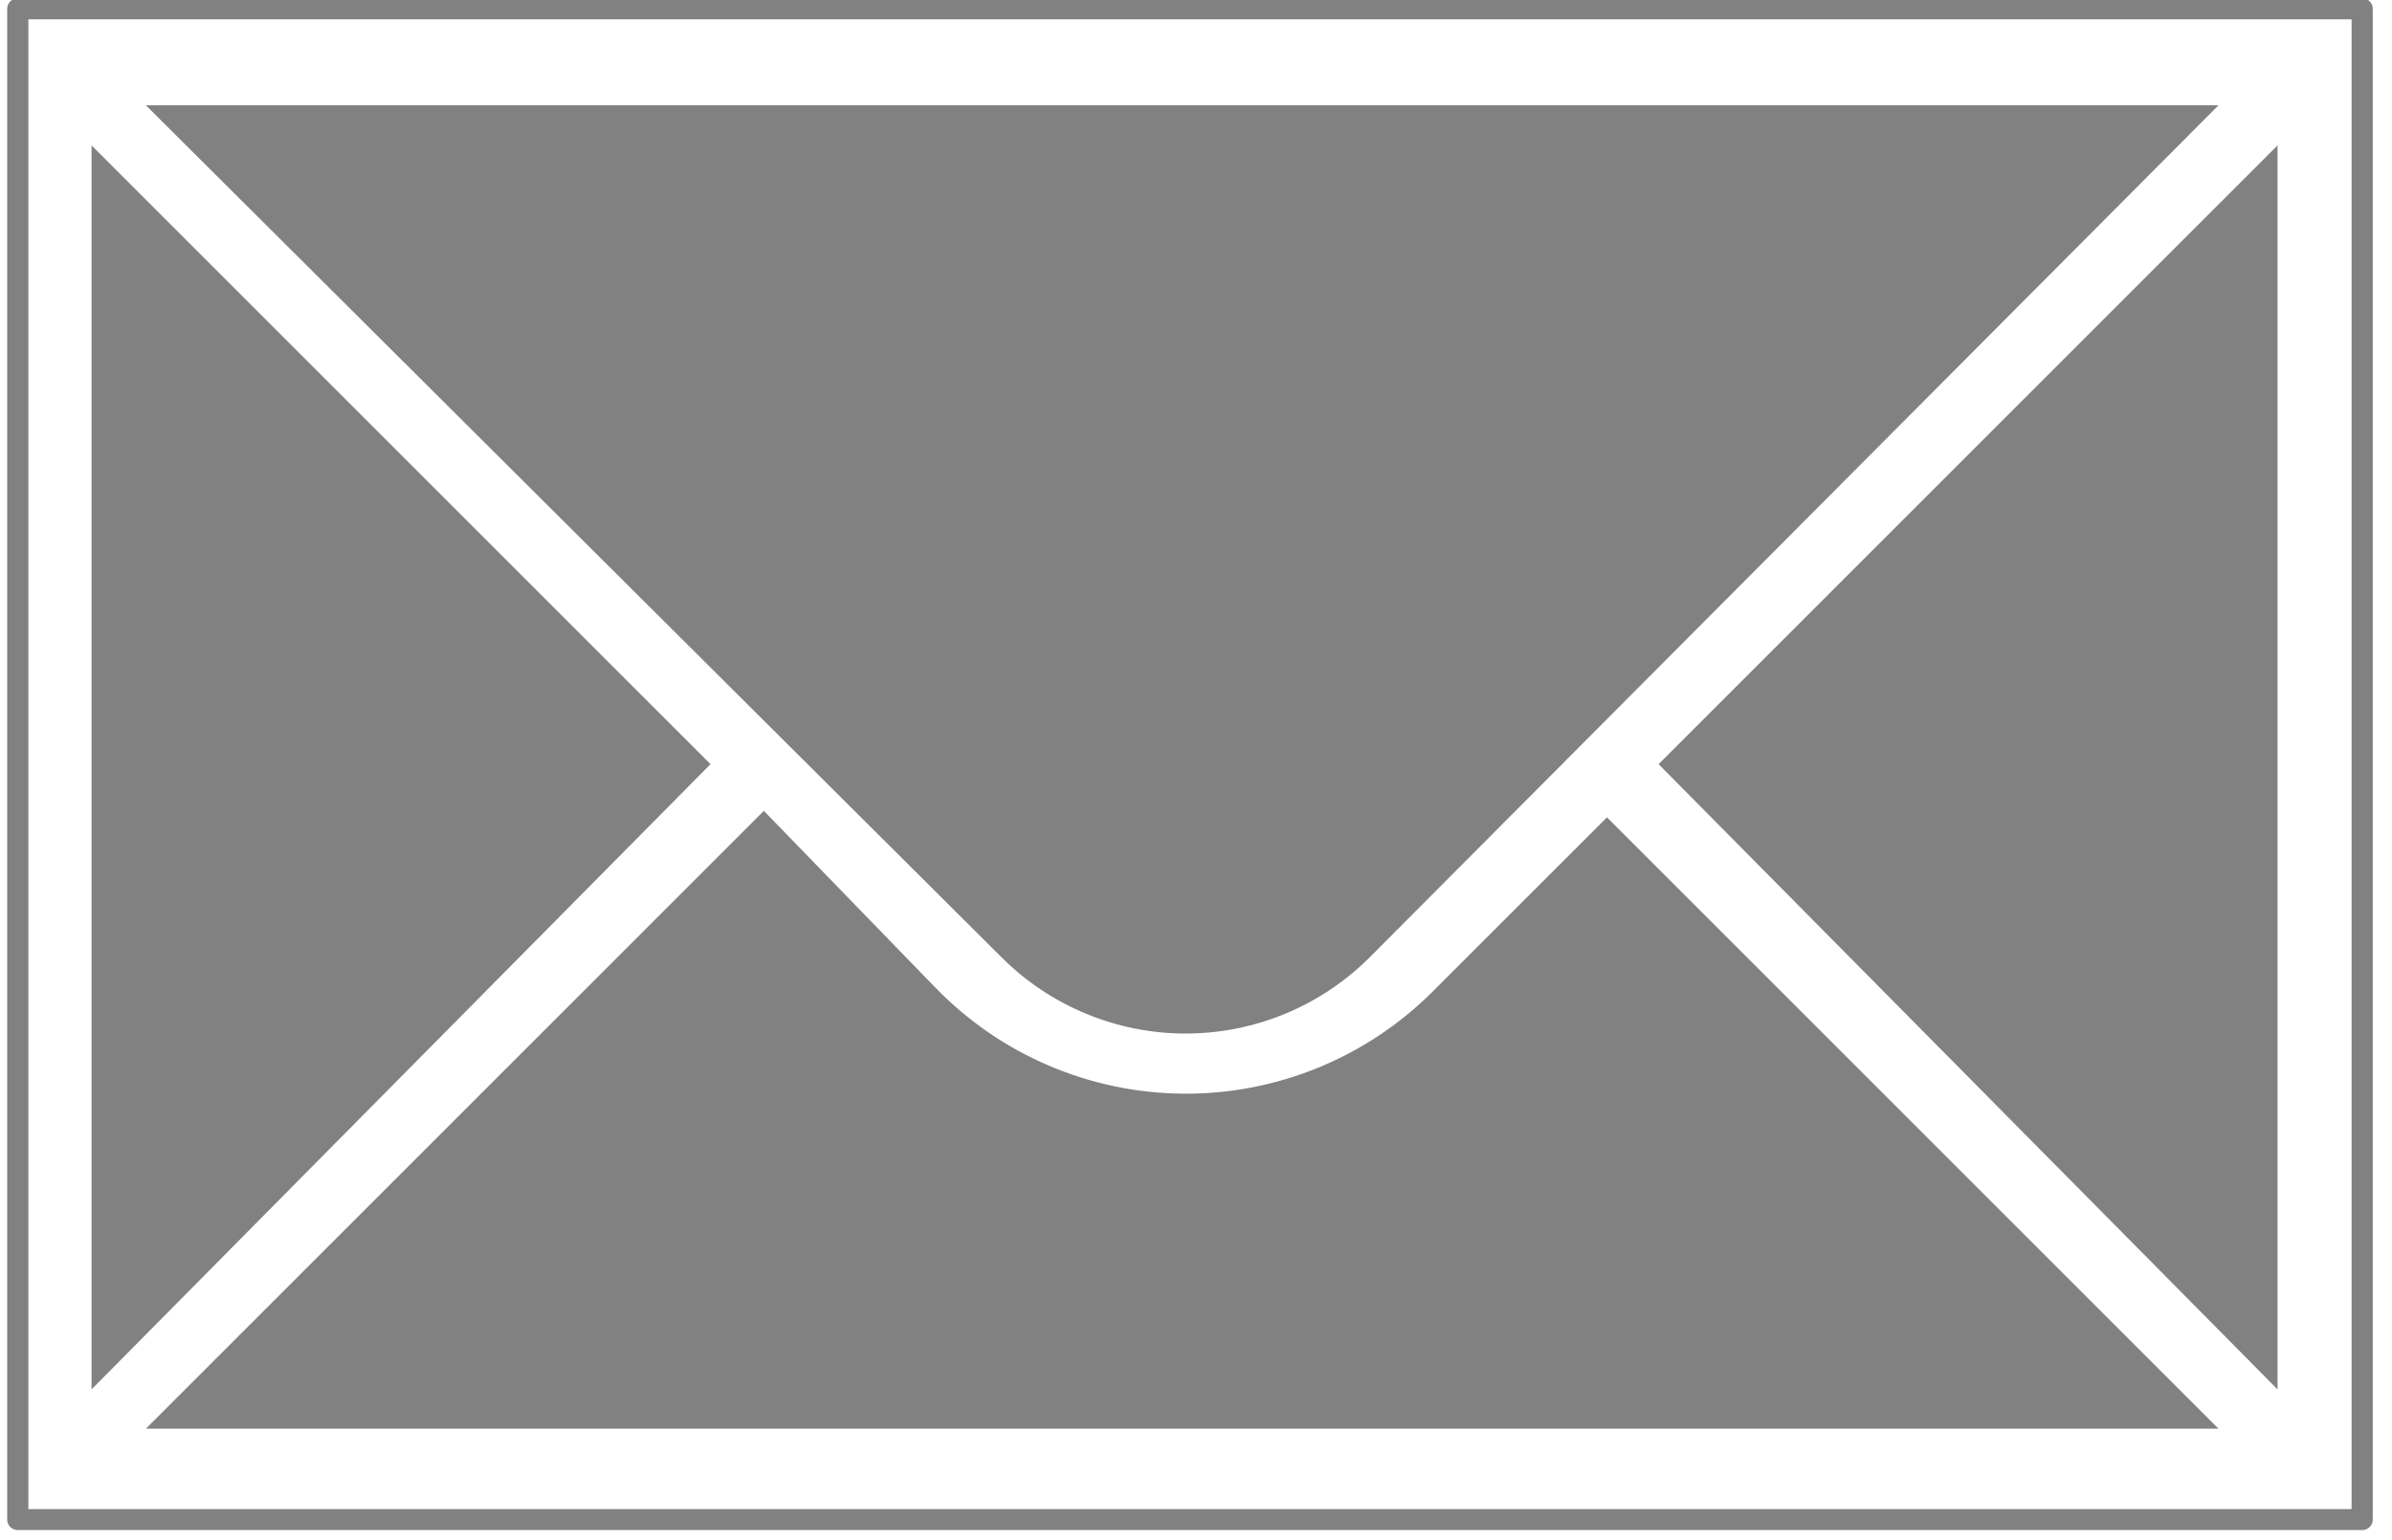 <?xml version="1.0" encoding="UTF-8" standalone="no"?>
<!DOCTYPE svg PUBLIC "-//W3C//DTD SVG 1.1//EN" "http://www.w3.org/Graphics/SVG/1.1/DTD/svg11.dtd">
<svg width="100%" height="100%" viewBox="0 0 73 47" version="1.1" xmlns="http://www.w3.org/2000/svg" xmlns:xlink="http://www.w3.org/1999/xlink" xml:space="preserve" xmlns:serif="http://www.serif.com/" style="fill-rule:evenodd;clip-rule:evenodd;stroke-linecap:round;stroke-linejoin:round;stroke-miterlimit:1.5;">
    <g transform="matrix(1,0,0,1,-521.704,-181.155)">
        <g transform="matrix(0.965,0,0,0.957,19.637,8.793)">
            <rect x="520.839" y="180.387" width="74.142" height="48.192" style="fill:none;stroke:rgb(129,129,129);stroke-width:0.67px;"/>
        </g>
        <path d="M543.388,204.483L524.498,185.593L524.498,223.569L543.388,204.483Z" style="fill:rgb(129,129,129);"/>
        <path d="M572.322,204.483L591.211,185.593L591.211,223.569L572.322,204.483Z" style="fill:rgb(129,129,129);"/>
        <path d="M526.156,184.369L589.409,184.369C589.409,184.369 572.569,201.278 563.515,210.369C562.028,211.861 560.01,212.702 557.903,212.706C555.797,212.71 553.775,211.878 552.282,210.391C543.161,201.306 526.156,184.369 526.156,184.369Z" style="fill:rgb(129,129,129);"/>
        <path d="M545.016,205.908L526.156,224.769L589.409,224.769L570.746,206.106C570.746,206.106 568.239,208.613 565.429,211.423C563.412,213.44 560.67,214.564 557.817,214.542C554.964,214.52 552.239,213.355 550.253,211.307C547.486,208.455 545.016,205.908 545.016,205.908Z" style="fill:rgb(129,129,129);"/>
    </g>
</svg>
